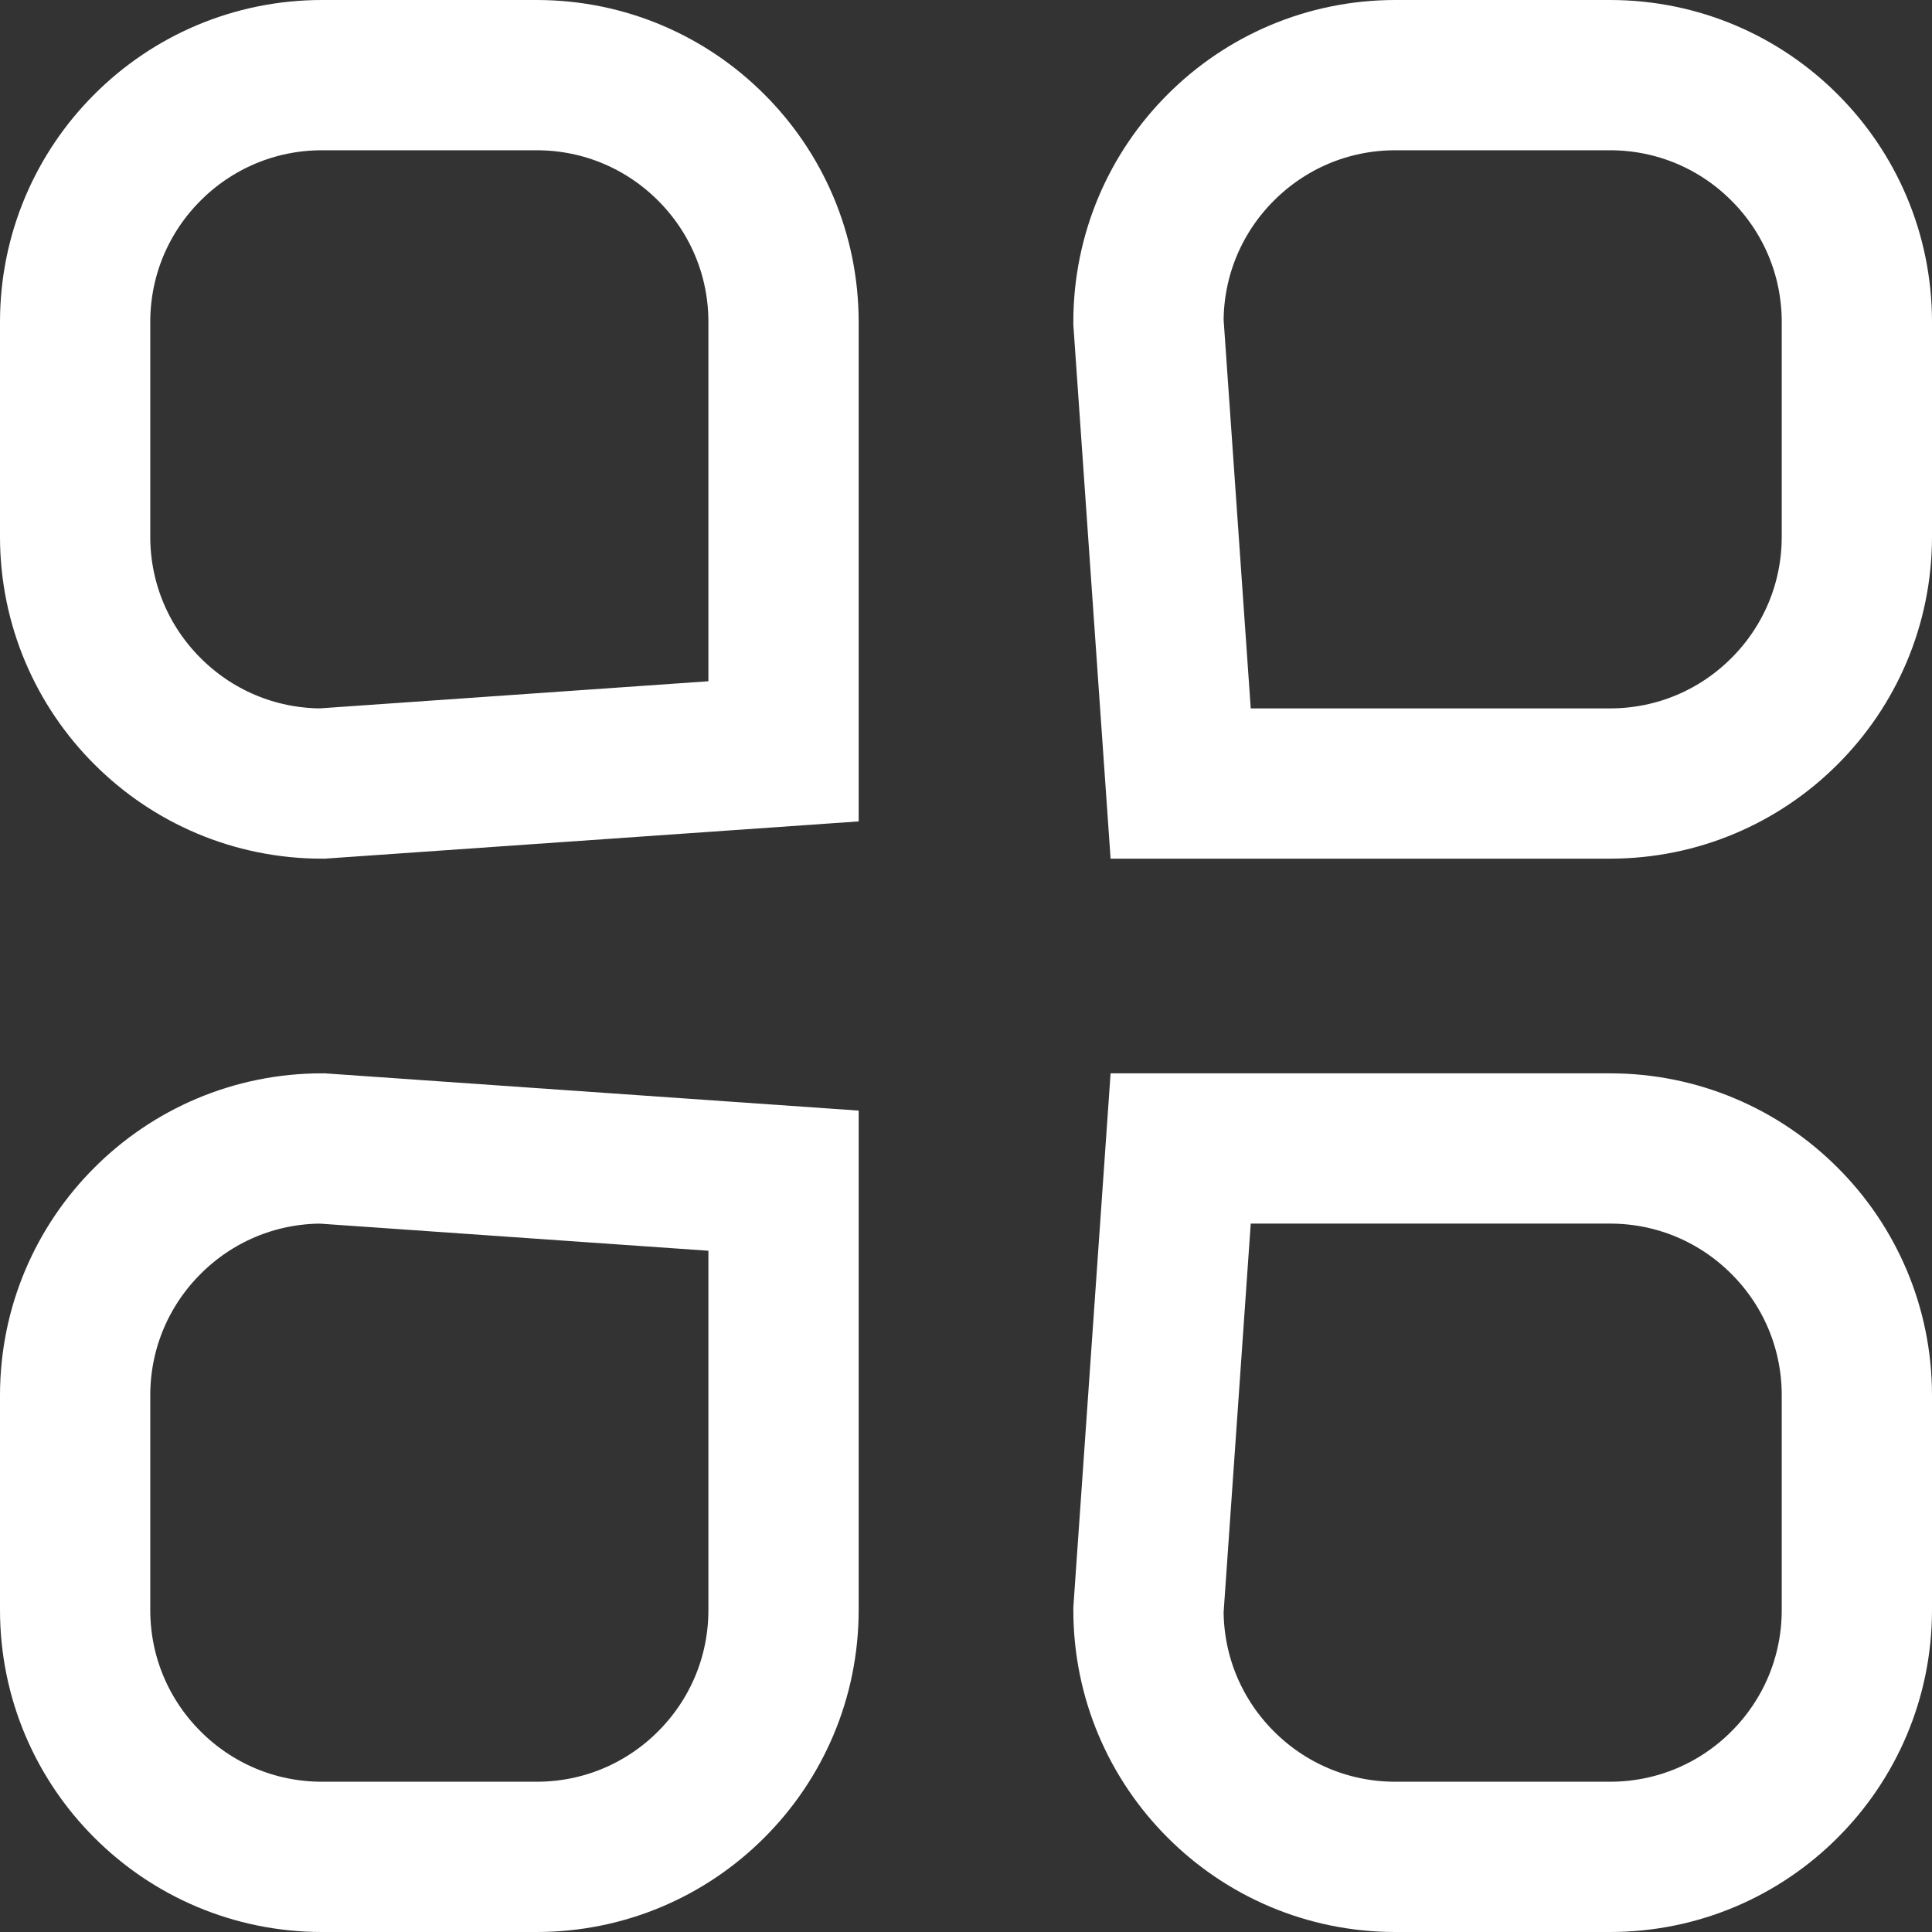 <?xml version="1.0" encoding="UTF-8"?>
<svg width="18px" height="18px" viewBox="0 0 18 18" version="1.1" xmlns="http://www.w3.org/2000/svg" xmlns:xlink="http://www.w3.org/1999/xlink">
    <rect x="0" y="0" width="18" height="18" fill="#333333" stroke="none"/>
    <title> 编辑</title>
    <g id="New" stroke="none" stroke-width="1" fill="none" fill-rule="evenodd">
        <g id="首页" transform="translate(-346, -108)" stroke="#FFFFFF" stroke-width="1.4">
            <g id="编组-20" transform="translate(16, 95)">
                <g id="编组-10" transform="translate(317, 0)">
                    <g id="-编辑" transform="translate(13, 13)">
                        <path d="M5,0.7 C5.635,0.7 6.21,0.957 6.626,1.374 C7.043,1.79 7.3,2.365 7.3,3 L7.3,7 L3,7.3 C2.365,7.3 1.79,7.043 1.374,6.626 C0.957,6.21 0.7,5.635 0.7,5 L0.7,3 C0.7,2.365 0.957,1.79 1.374,1.374 C1.79,0.957 2.365,0.7 3,0.7 L5,0.7 Z" id="矩形"></path>
                        <path d="M5,10.7 C5.635,10.7 6.21,10.957 6.626,11.374 C7.043,11.79 7.3,12.365 7.3,13 L7.3,17 L3,17.3 C2.365,17.3 1.79,17.043 1.374,16.626 C0.957,16.21 0.7,15.635 0.7,15 L0.7,13 C0.7,12.365 0.957,11.79 1.374,11.374 C1.79,10.957 2.365,10.7 3,10.7 Z" id="矩形备份-22" transform="translate(4, 14) scale(1, -1) translate(-4, -14)"></path>
                        <path d="M15,0.7 C15.635,0.7 16.21,0.957 16.626,1.374 C17.043,1.79 17.3,2.365 17.3,3 L17.3,5 C17.3,5.635 17.043,6.21 16.626,6.626 C16.21,7.043 15.635,7.3 15,7.3 L11,7.3 L10.7,3 C10.7,2.365 10.957,1.79 11.374,1.374 C11.79,0.957 12.365,0.7 13,0.7 Z" id="矩形备份-12"></path>
                        <path d="M15,10.7 C15.635,10.7 16.21,10.957 16.626,11.374 C17.043,11.79 17.3,12.365 17.3,13 L17.3,15 C17.3,15.635 17.043,16.21 16.626,16.626 C16.21,17.043 15.635,17.3 15,17.3 L11,17.3 L10.7,13 C10.7,12.365 10.957,11.79 11.374,11.374 C11.79,10.957 12.365,10.7 13,10.7 Z" id="矩形备份-26" transform="translate(14, 14) scale(1, -1) translate(-14, -14)"></path>
                    </g>
                </g>
            </g>
        </g>
    </g>
</svg>